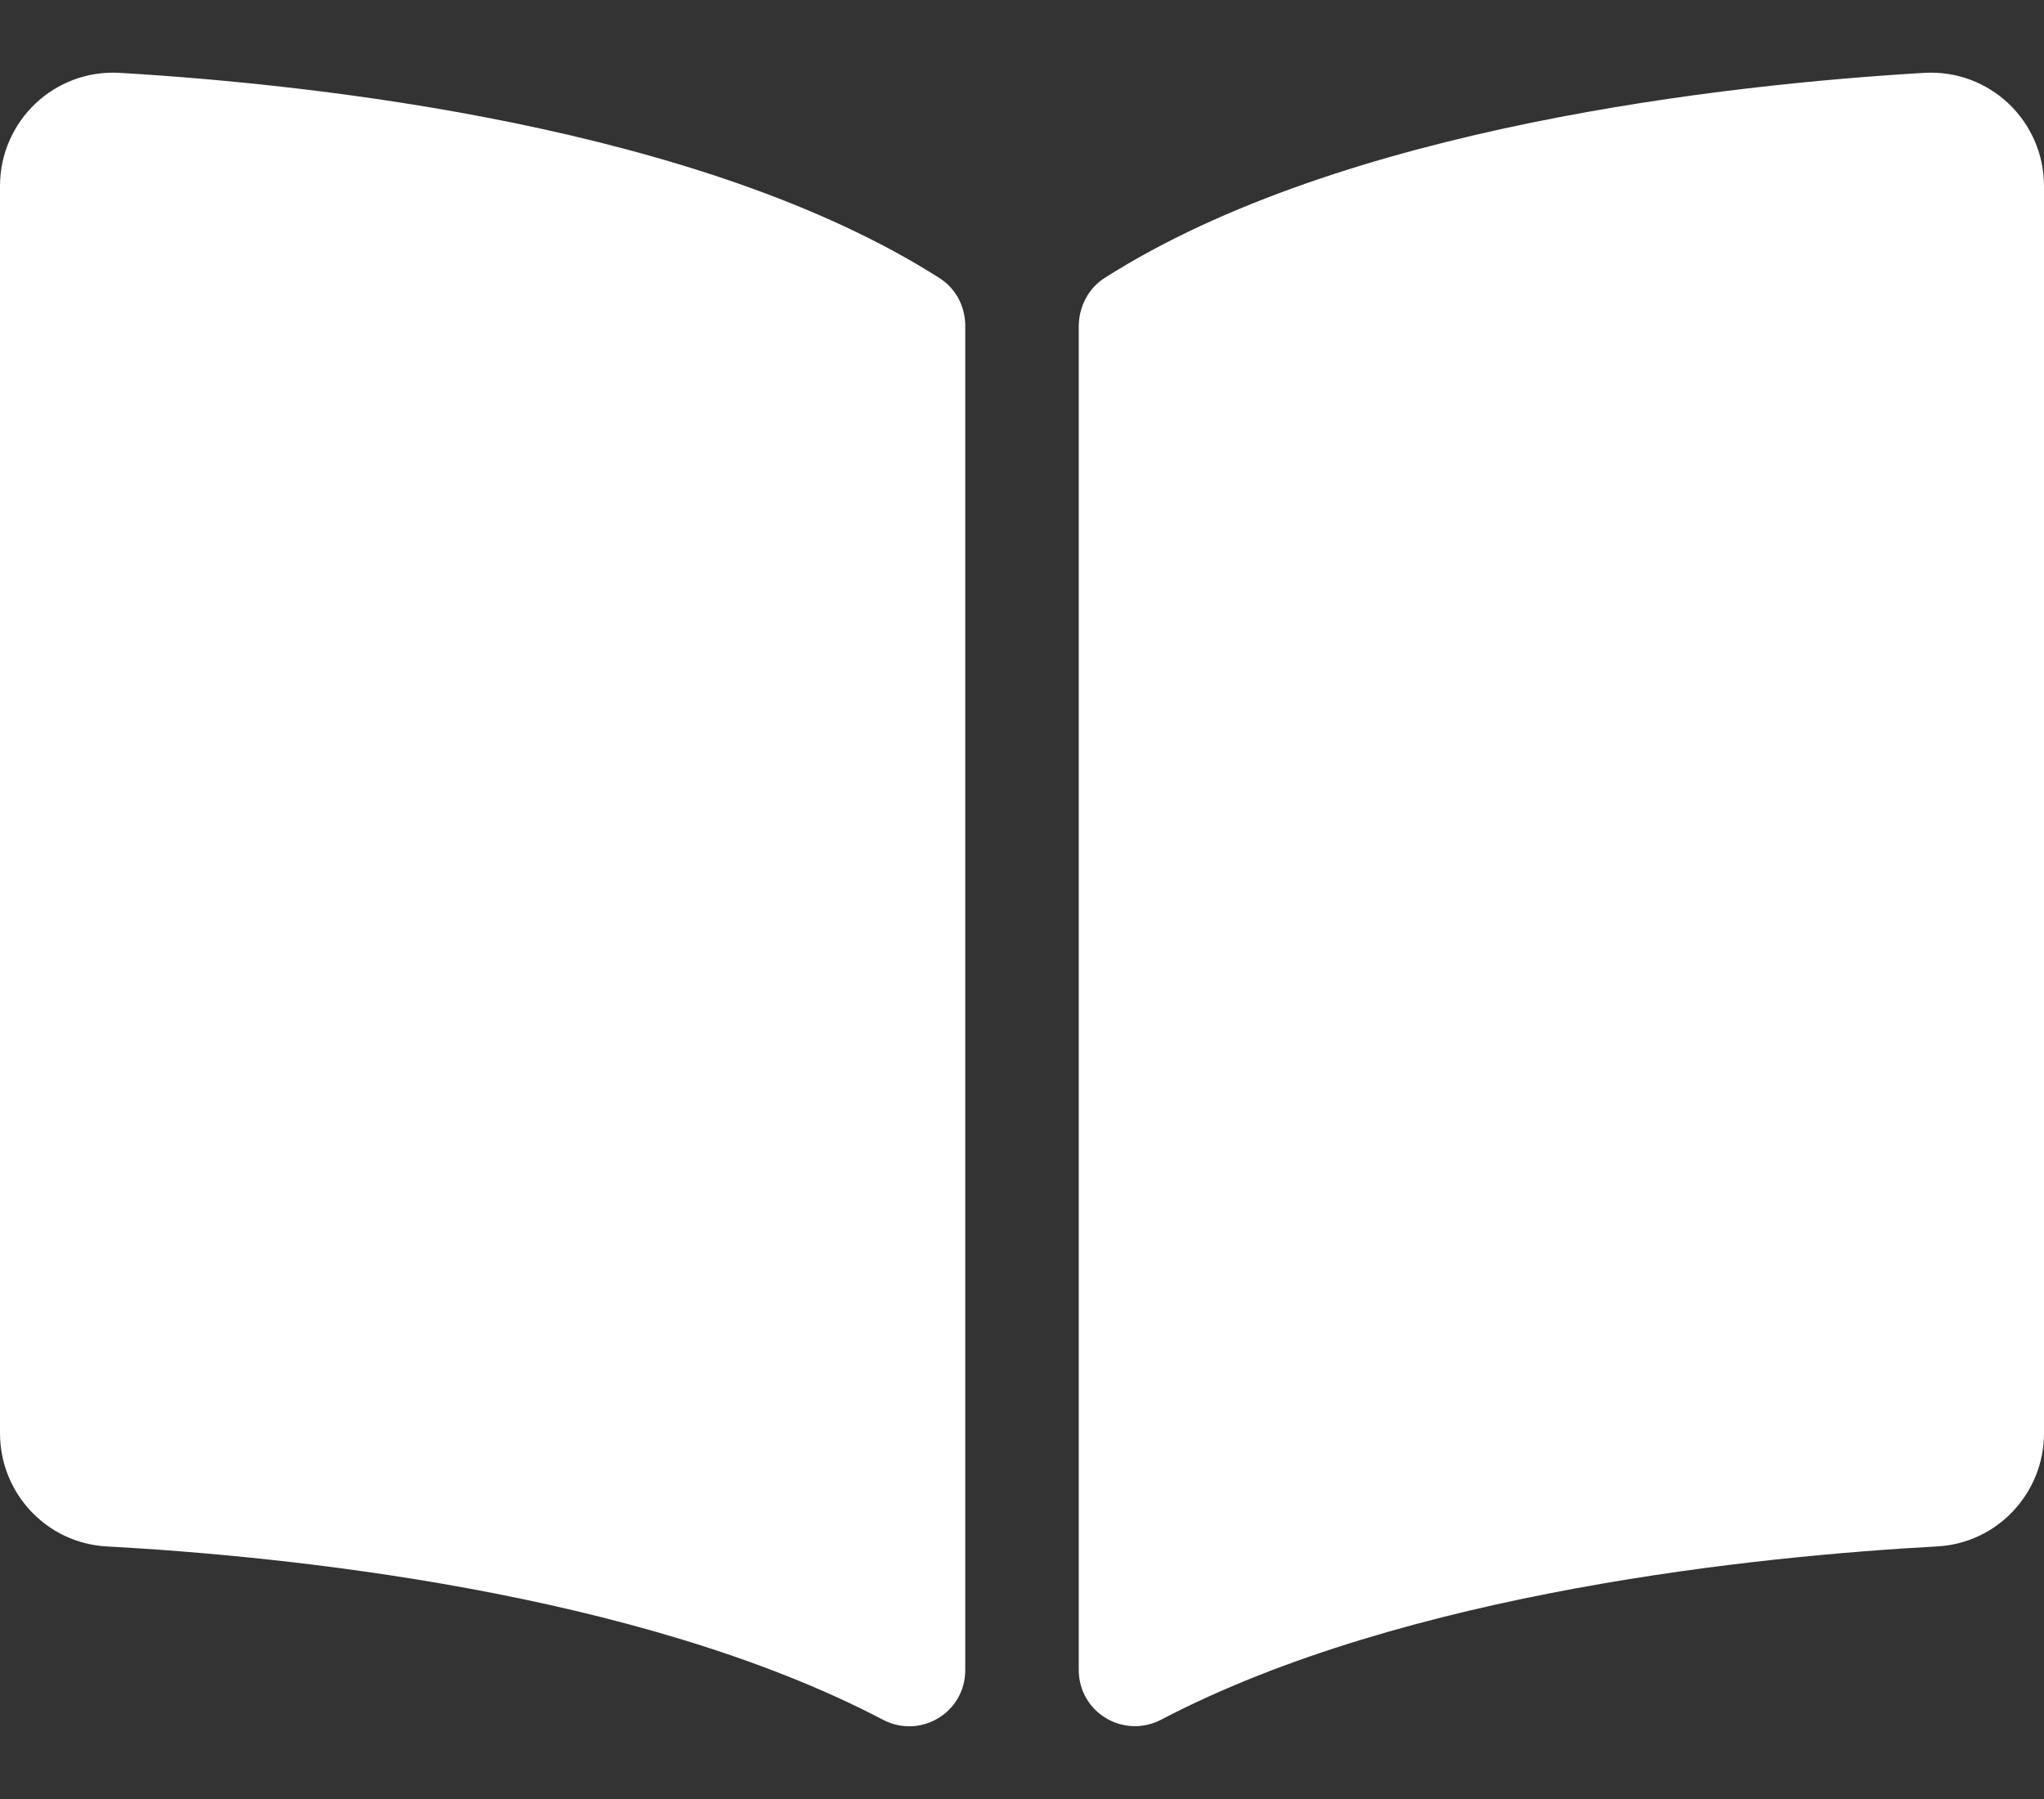 <svg width="25" height="22" viewBox="0 0 25 22" fill="none" xmlns="http://www.w3.org/2000/svg">
<rect x="0" y="0" width="25" height="22" fill="#333333" stroke="none"/>
<path d="M23.534 0.891C21.155 1.032 16.428 1.542 13.509 3.4C13.308 3.529 13.194 3.757 13.194 3.995V20.42C13.194 20.941 13.742 21.27 14.204 21.029C17.207 19.457 21.549 19.028 23.697 18.911C24.43 18.87 25 18.259 25 17.527V2.277C25 1.478 24.333 0.844 23.534 0.891ZM11.49 3.4C8.572 1.542 3.845 1.032 1.466 0.891C0.667 0.844 0 1.478 0 2.277V17.527C0 18.26 0.57 18.871 1.303 18.911C3.451 19.028 7.796 19.458 10.798 21.03C11.259 21.272 11.806 20.943 11.806 20.423V3.987C11.806 3.748 11.692 3.529 11.49 3.4Z" fill="white"/>
</svg>
